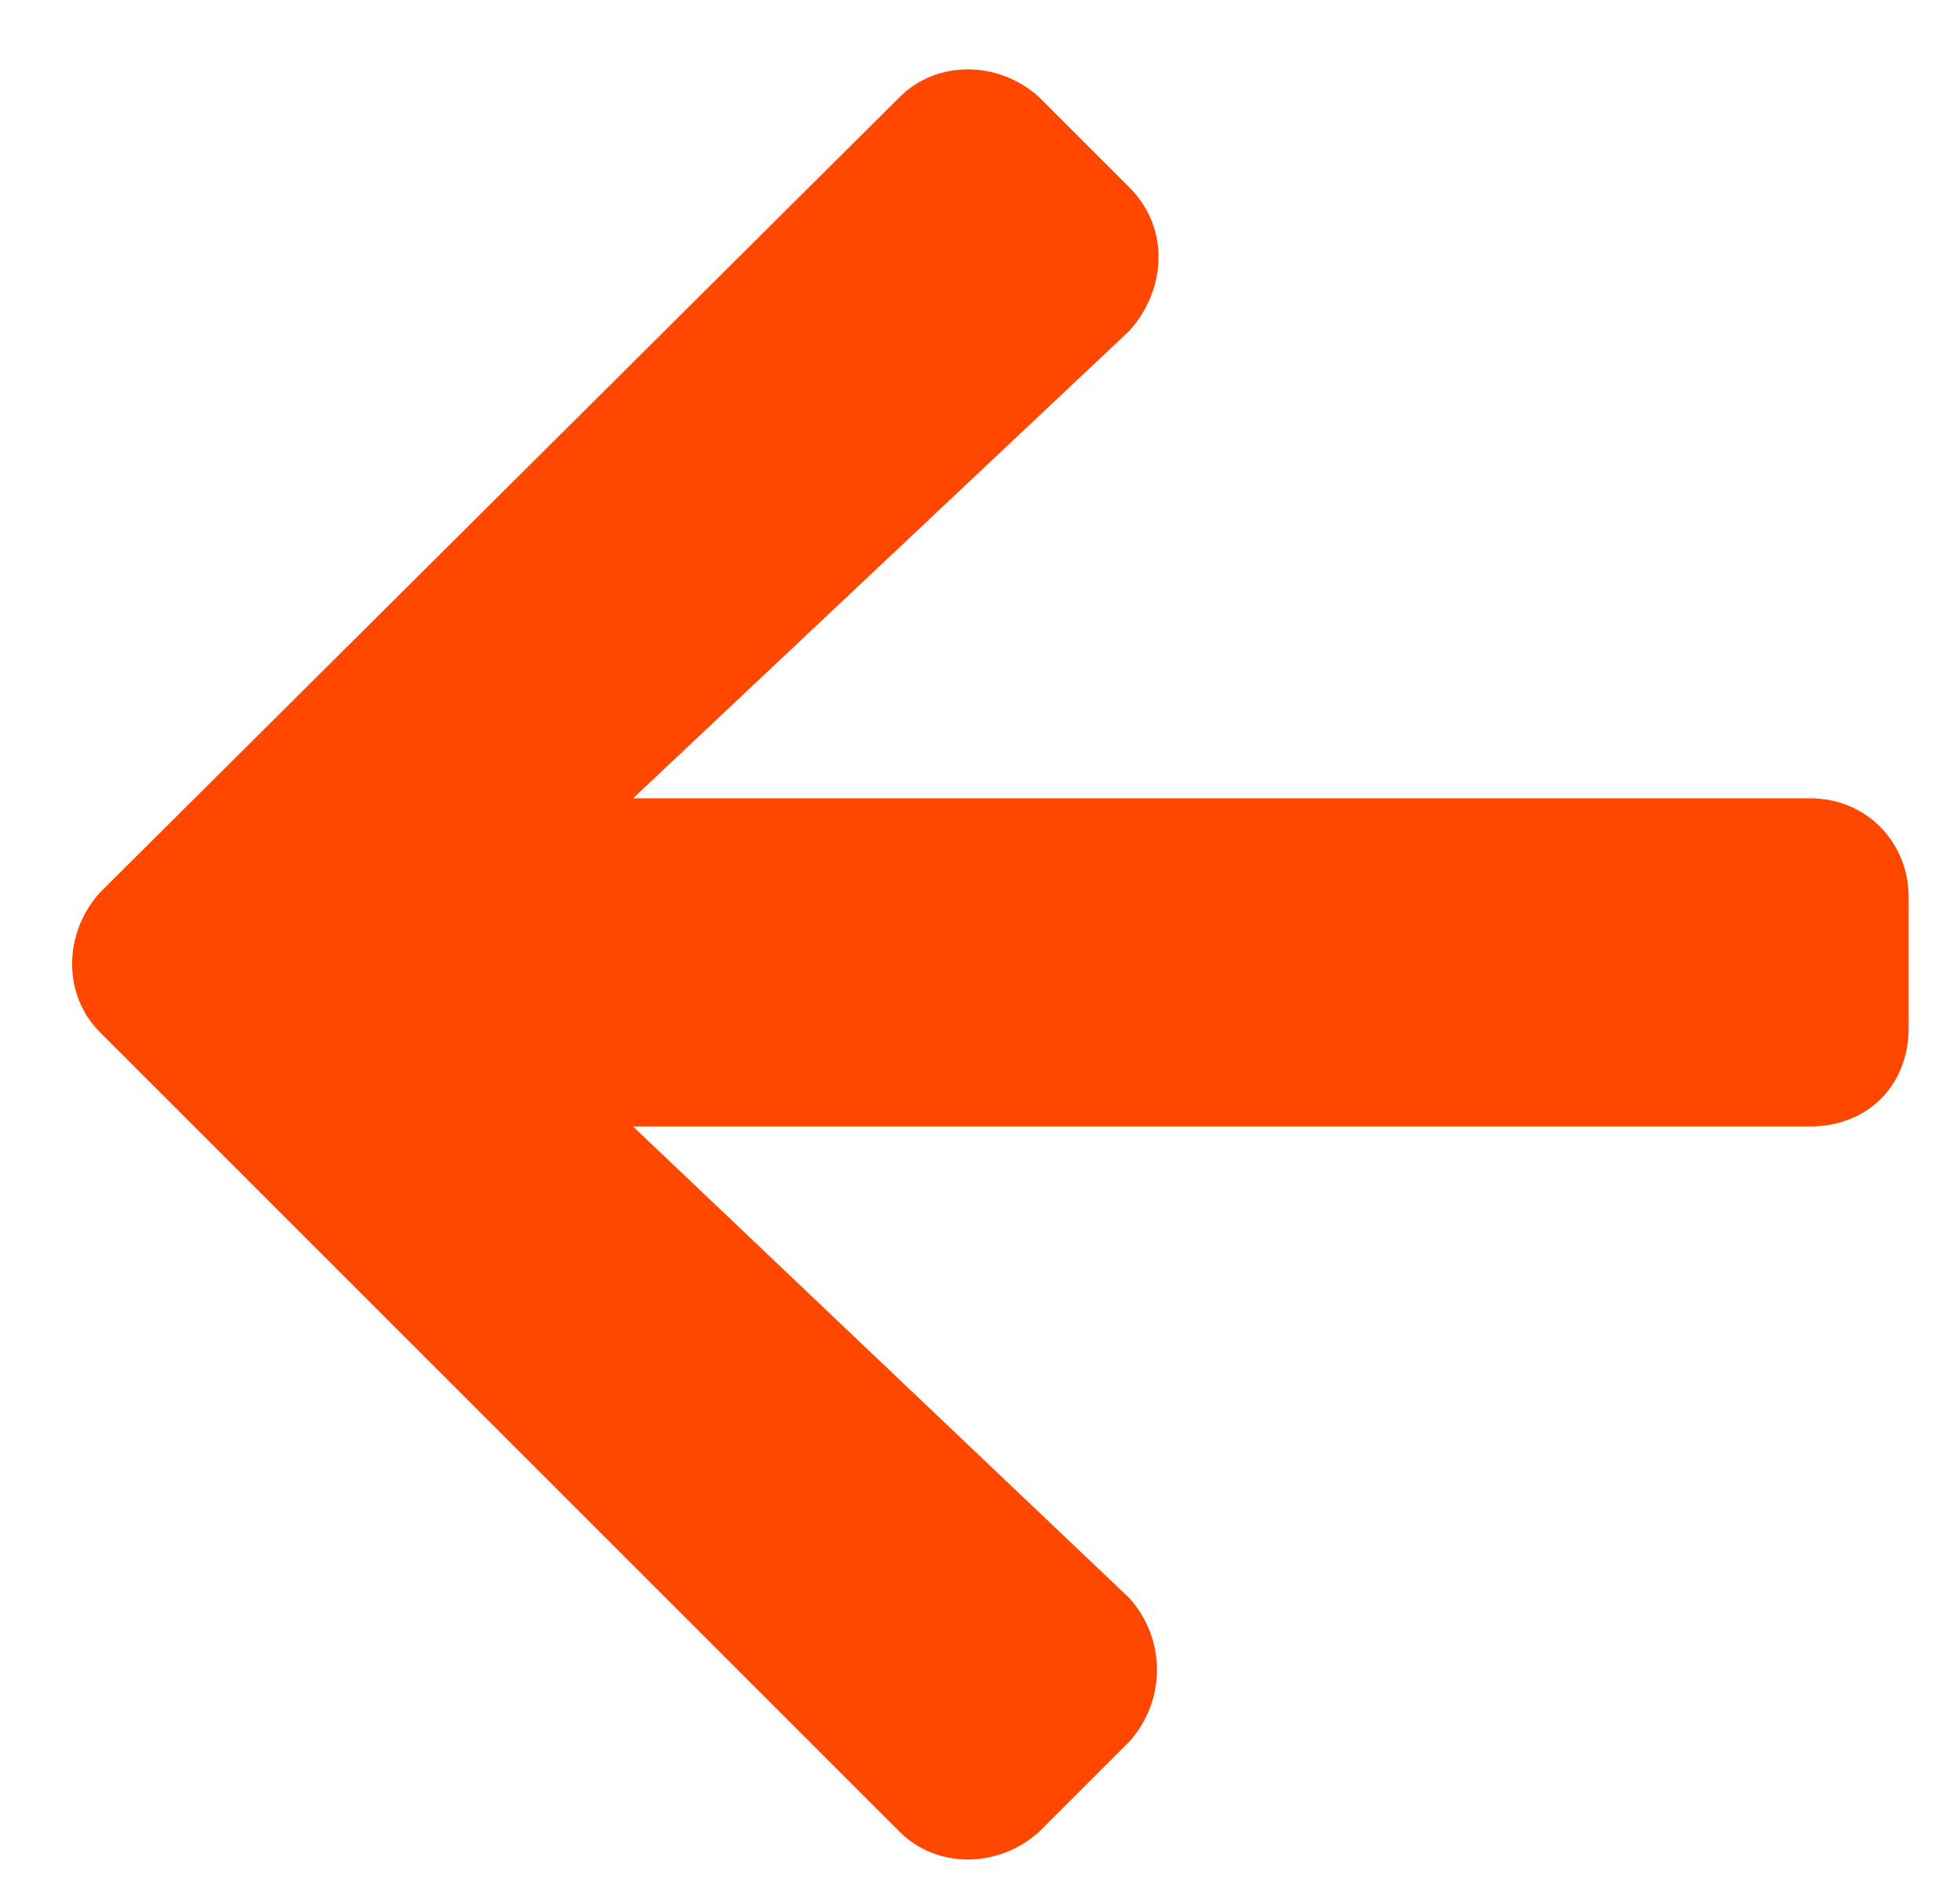 <svg width="28" height="27" viewBox="0 0 28 27" fill="none" xmlns="http://www.w3.org/2000/svg">
<path d="M16.133 2.676L14.844 1.387C14.258 0.859 13.379 0.859 12.852 1.387L1.426 12.754C0.898 13.34 0.898 14.219 1.426 14.746L12.852 26.172C13.379 26.699 14.258 26.699 14.844 26.172L16.133 24.883C16.66 24.297 16.66 23.418 16.133 22.832L9.043 16.094H25.859C26.68 16.094 27.266 15.508 27.266 14.688V12.812C27.266 12.051 26.68 11.406 25.859 11.406H9.043L16.133 4.727C16.66 4.141 16.719 3.262 16.133 2.676Z" fill="#FF4700"/>
</svg>
